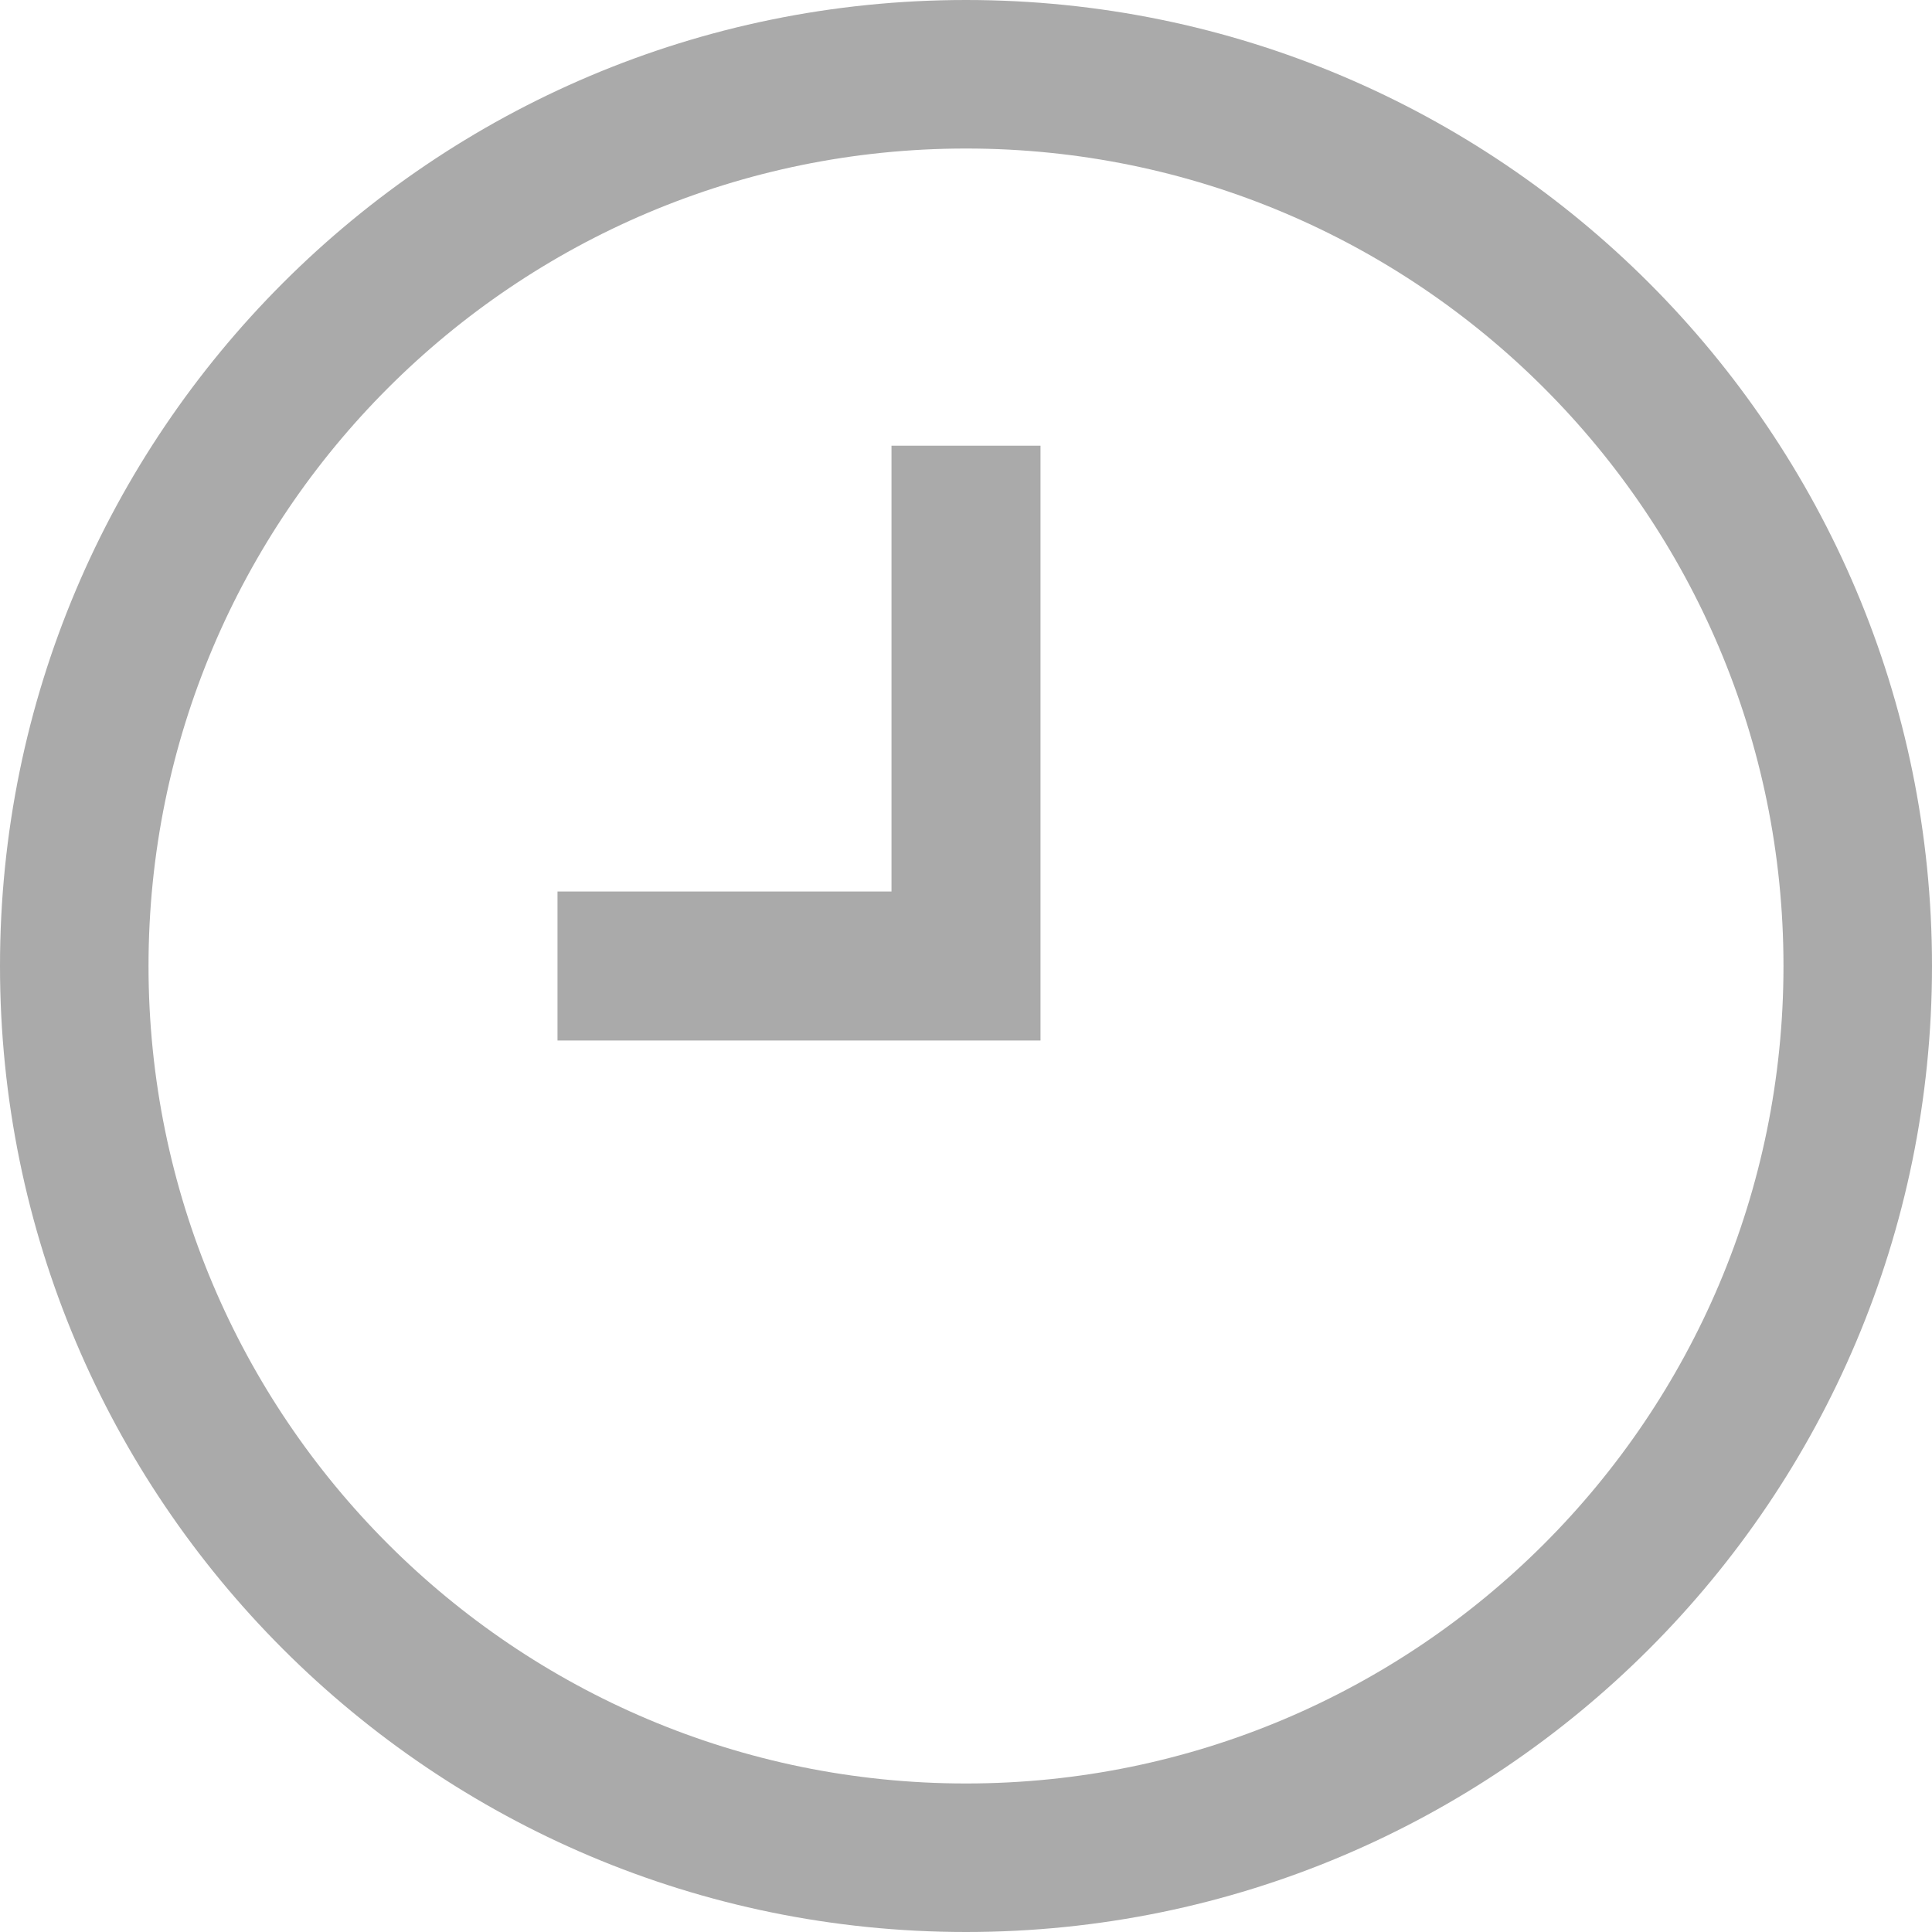 
<svg xmlns="http://www.w3.org/2000/svg" xmlns:xlink="http://www.w3.org/1999/xlink" width="16px" height="16px" viewBox="0 0 16 16" version="1.1">
<g id="surface1">
<path style=" stroke:none;fill-rule:nonzero;fill:#aaaaaa;fill-opacity:1;" d="M 8 0 C 3.582 0 0 3.582 0 8 C 0 12.418 3.582 16 8 16 C 12.418 16 16 12.418 16 8 C 16 3.582 12.418 0 8 0 Z M 8 1.23 C 11.738 1.23 14.77 4.262 14.77 8 C 14.77 11.738 11.738 14.77 8 14.77 C 4.262 14.77 1.23 11.738 1.23 8 C 1.23 4.262 4.262 1.23 8 1.23 Z M 7.383 3.691 L 7.383 7.383 L 4.617 7.383 L 4.617 8.617 L 8.617 8.617 L 8.617 3.691 Z M 7.383 3.691 "/>
</g>
</svg>
